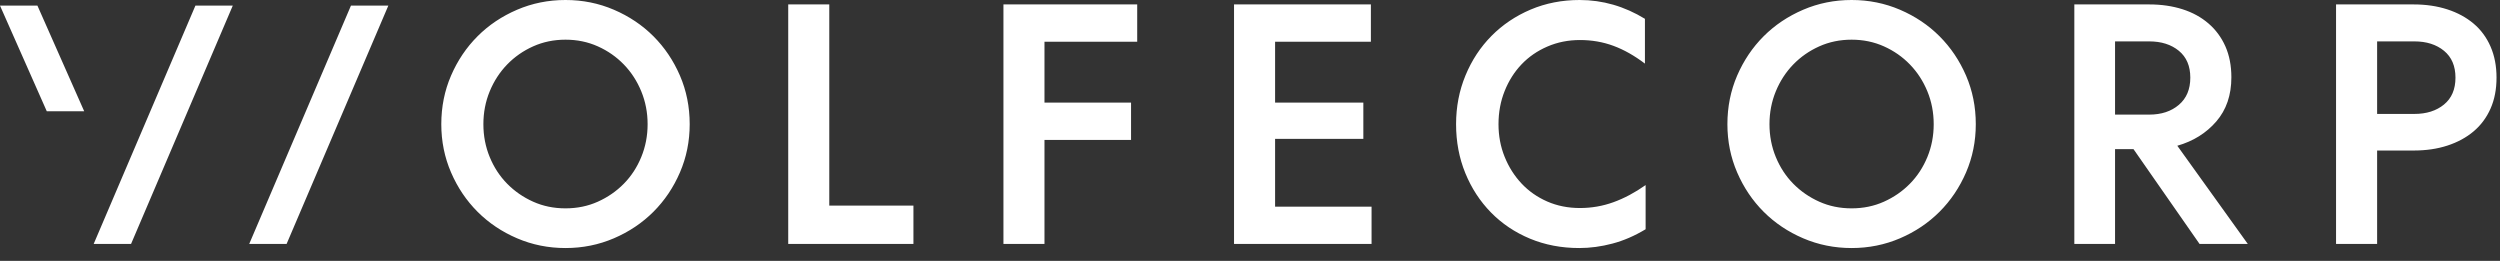 <svg width="4600" height="480" viewBox="0 0 460 48" fill="none" xmlns="http://www.w3.org/2000/svg">
<rect x="0" y="0" width="460" height="48" fill="#333333" stroke="none"/>
<path fill-rule="evenodd" clip-rule="evenodd" d="M88.943 22.852C88.943 24.992 89.33 27.006 90.107 28.893C90.884 30.784 91.955 32.419 93.318 33.805C94.679 35.19 96.275 36.293 98.101 37.112C99.927 37.931 101.91 38.337 104.053 38.337C106.19 38.337 108.173 37.931 109.999 37.112C111.828 36.293 113.421 35.19 114.784 33.805C116.147 32.419 117.219 30.784 117.993 28.893C118.77 27.006 119.16 24.992 119.16 22.852C119.16 20.709 118.77 18.698 117.993 16.807C117.219 14.919 116.147 13.273 114.784 11.865C113.421 10.46 111.828 9.349 109.999 8.53C108.173 7.711 106.19 7.301 104.053 7.301C101.91 7.301 99.927 7.711 98.101 8.53C96.275 9.349 94.679 10.46 93.318 11.865C91.955 13.273 90.884 14.919 90.107 16.807C89.33 18.698 88.943 20.709 88.943 22.852ZM81.198 22.852C81.198 19.66 81.796 16.681 82.993 13.91C84.188 11.141 85.815 8.729 87.871 6.67C89.927 4.614 92.351 2.99 95.141 1.793C97.932 0.595 100.903 0 104.053 0C107.197 0 110.167 0.595 112.958 1.793C115.749 2.99 118.172 4.614 120.231 6.67C122.287 8.729 123.914 11.141 125.109 13.91C126.304 16.681 126.904 19.66 126.904 22.852C126.904 25.999 126.304 28.958 125.109 31.726C123.914 34.498 122.287 36.913 120.231 38.968C118.172 41.024 115.749 42.651 112.958 43.846C110.167 45.041 107.197 45.639 104.053 45.639C100.903 45.639 97.932 45.041 95.141 43.846C92.351 42.651 89.927 41.024 87.871 38.968C85.815 36.913 84.188 34.498 82.993 31.726C81.796 28.958 81.198 25.999 81.198 22.852ZM152.587 0.815V37.831H168.072V44.886H145.033V0.815H152.587ZM192.184 44.885H184.633V0.815H209.246V7.676H192.184V18.884H208.113V25.748H192.184V44.885ZM227.061 0.815H252.243V7.676H234.617V18.884H250.855V25.557H234.617V38.025H252.367V44.886H227.061V0.815ZM267.918 22.852C267.918 19.66 268.493 16.672 269.649 13.882C270.801 11.091 272.397 8.665 274.434 6.609C276.467 4.555 278.871 2.934 281.642 1.759C284.411 0.587 287.412 0 290.646 0C294.881 0 298.889 1.153 302.668 3.462V11.705C300.738 10.241 298.808 9.147 296.876 8.435C294.943 7.719 292.887 7.366 290.708 7.366C288.568 7.366 286.573 7.764 284.725 8.561C282.876 9.357 281.297 10.448 279.973 11.831C278.652 13.217 277.612 14.855 276.857 16.745C276.1 18.633 275.724 20.669 275.724 22.852C275.724 24.992 276.1 26.997 276.857 28.863C277.612 30.73 278.652 32.371 279.973 33.777C281.297 35.182 282.871 36.281 284.694 37.078C286.52 37.875 288.525 38.276 290.708 38.276C292.848 38.276 294.904 37.919 296.876 37.204C298.847 36.492 300.819 35.443 302.794 34.054V42.18C300.78 43.395 298.744 44.278 296.688 44.819C294.629 45.366 292.595 45.639 290.581 45.639C287.305 45.639 284.284 45.061 281.516 43.911C278.745 42.758 276.352 41.148 274.338 39.095C272.324 37.039 270.751 34.624 269.618 31.852C268.485 29.084 267.918 26.083 267.918 22.852ZM325.584 22.852C325.584 24.992 325.971 27.006 326.748 28.893C327.525 30.784 328.596 32.419 329.959 33.805C331.323 35.19 332.919 36.293 334.745 37.112C336.57 37.931 338.553 38.337 340.694 38.337C342.831 38.337 344.817 37.931 346.643 37.112C348.469 36.293 350.065 35.19 351.425 33.805C352.788 32.419 353.86 30.784 354.637 28.893C355.414 27.006 355.801 24.992 355.801 22.852C355.801 20.709 355.414 18.698 354.637 16.807C353.86 14.919 352.788 13.273 351.425 11.865C350.065 10.46 348.469 9.349 346.643 8.53C344.817 7.711 342.831 7.301 340.694 7.301C338.553 7.301 336.57 7.711 334.745 8.53C332.919 9.349 331.323 10.46 329.959 11.865C328.596 13.273 327.525 14.919 326.748 16.807C325.971 18.698 325.584 20.709 325.584 22.852ZM317.842 22.852C317.842 19.66 318.44 16.681 319.635 13.91C320.832 11.141 322.456 8.729 324.512 6.67C326.568 4.614 328.995 2.99 331.783 1.793C334.576 0.595 337.547 0 340.694 0C343.841 0 346.808 0.595 349.602 1.793C352.393 2.99 354.816 4.614 356.872 6.67C358.928 8.729 360.555 11.141 361.753 13.91C362.945 16.681 363.545 19.66 363.545 22.852C363.545 25.999 362.945 28.958 361.753 31.726C360.555 34.498 358.928 36.913 356.872 38.968C354.816 41.024 352.393 42.651 349.602 43.846C346.808 45.041 343.841 45.639 340.694 45.639C337.547 45.639 334.576 45.041 331.783 43.846C328.995 42.651 326.568 41.024 324.512 38.968C322.456 36.913 320.832 34.498 319.635 31.726C318.44 28.958 317.842 25.999 317.842 22.852ZM389.169 21.088H395.463C397.687 21.088 399.502 20.49 400.907 19.293C402.315 18.098 403.017 16.429 403.017 14.289C403.017 12.149 402.315 10.502 400.907 9.346C399.502 8.194 397.687 7.616 395.463 7.616H389.169V21.088ZM389.169 44.884H381.677V0.814H395.463C397.687 0.814 399.721 1.111 401.569 1.698C403.418 2.287 405.008 3.156 406.352 4.312C407.695 5.467 408.736 6.873 409.471 8.527C410.203 10.185 410.573 12.084 410.573 14.227C410.573 17.5 409.647 20.207 407.802 22.344C405.953 24.487 403.561 25.979 400.624 26.818L413.594 44.884H404.716L392.566 27.446H389.169V44.884ZM437.39 20.962H444.251C446.475 20.962 448.29 20.387 449.698 19.231C451.103 18.078 451.807 16.429 451.807 14.289C451.807 12.149 451.103 10.502 449.698 9.347C448.29 8.194 446.475 7.616 444.251 7.616H437.39V20.962ZM444.124 0.814C446.391 0.814 448.458 1.123 450.329 1.731C452.194 2.337 453.798 3.21 455.142 4.343C456.485 5.476 457.523 6.881 458.258 8.561C458.993 10.242 459.36 12.149 459.36 14.289C459.36 16.429 458.993 18.331 458.258 19.986C457.523 21.643 456.485 23.04 455.142 24.173C453.798 25.306 452.194 26.176 450.329 26.785C448.458 27.396 446.391 27.696 444.124 27.696H437.39V44.885H429.833V0.814H444.124ZM17.236 44.885L35.956 1.034H42.831L24.114 44.885H17.236ZM64.575 1.034H71.453L52.733 44.886H45.855L64.575 1.034ZM0 1.034H6.886L15.492 20.472H8.606L0 1.034Z" fill="white"/>
</svg>
